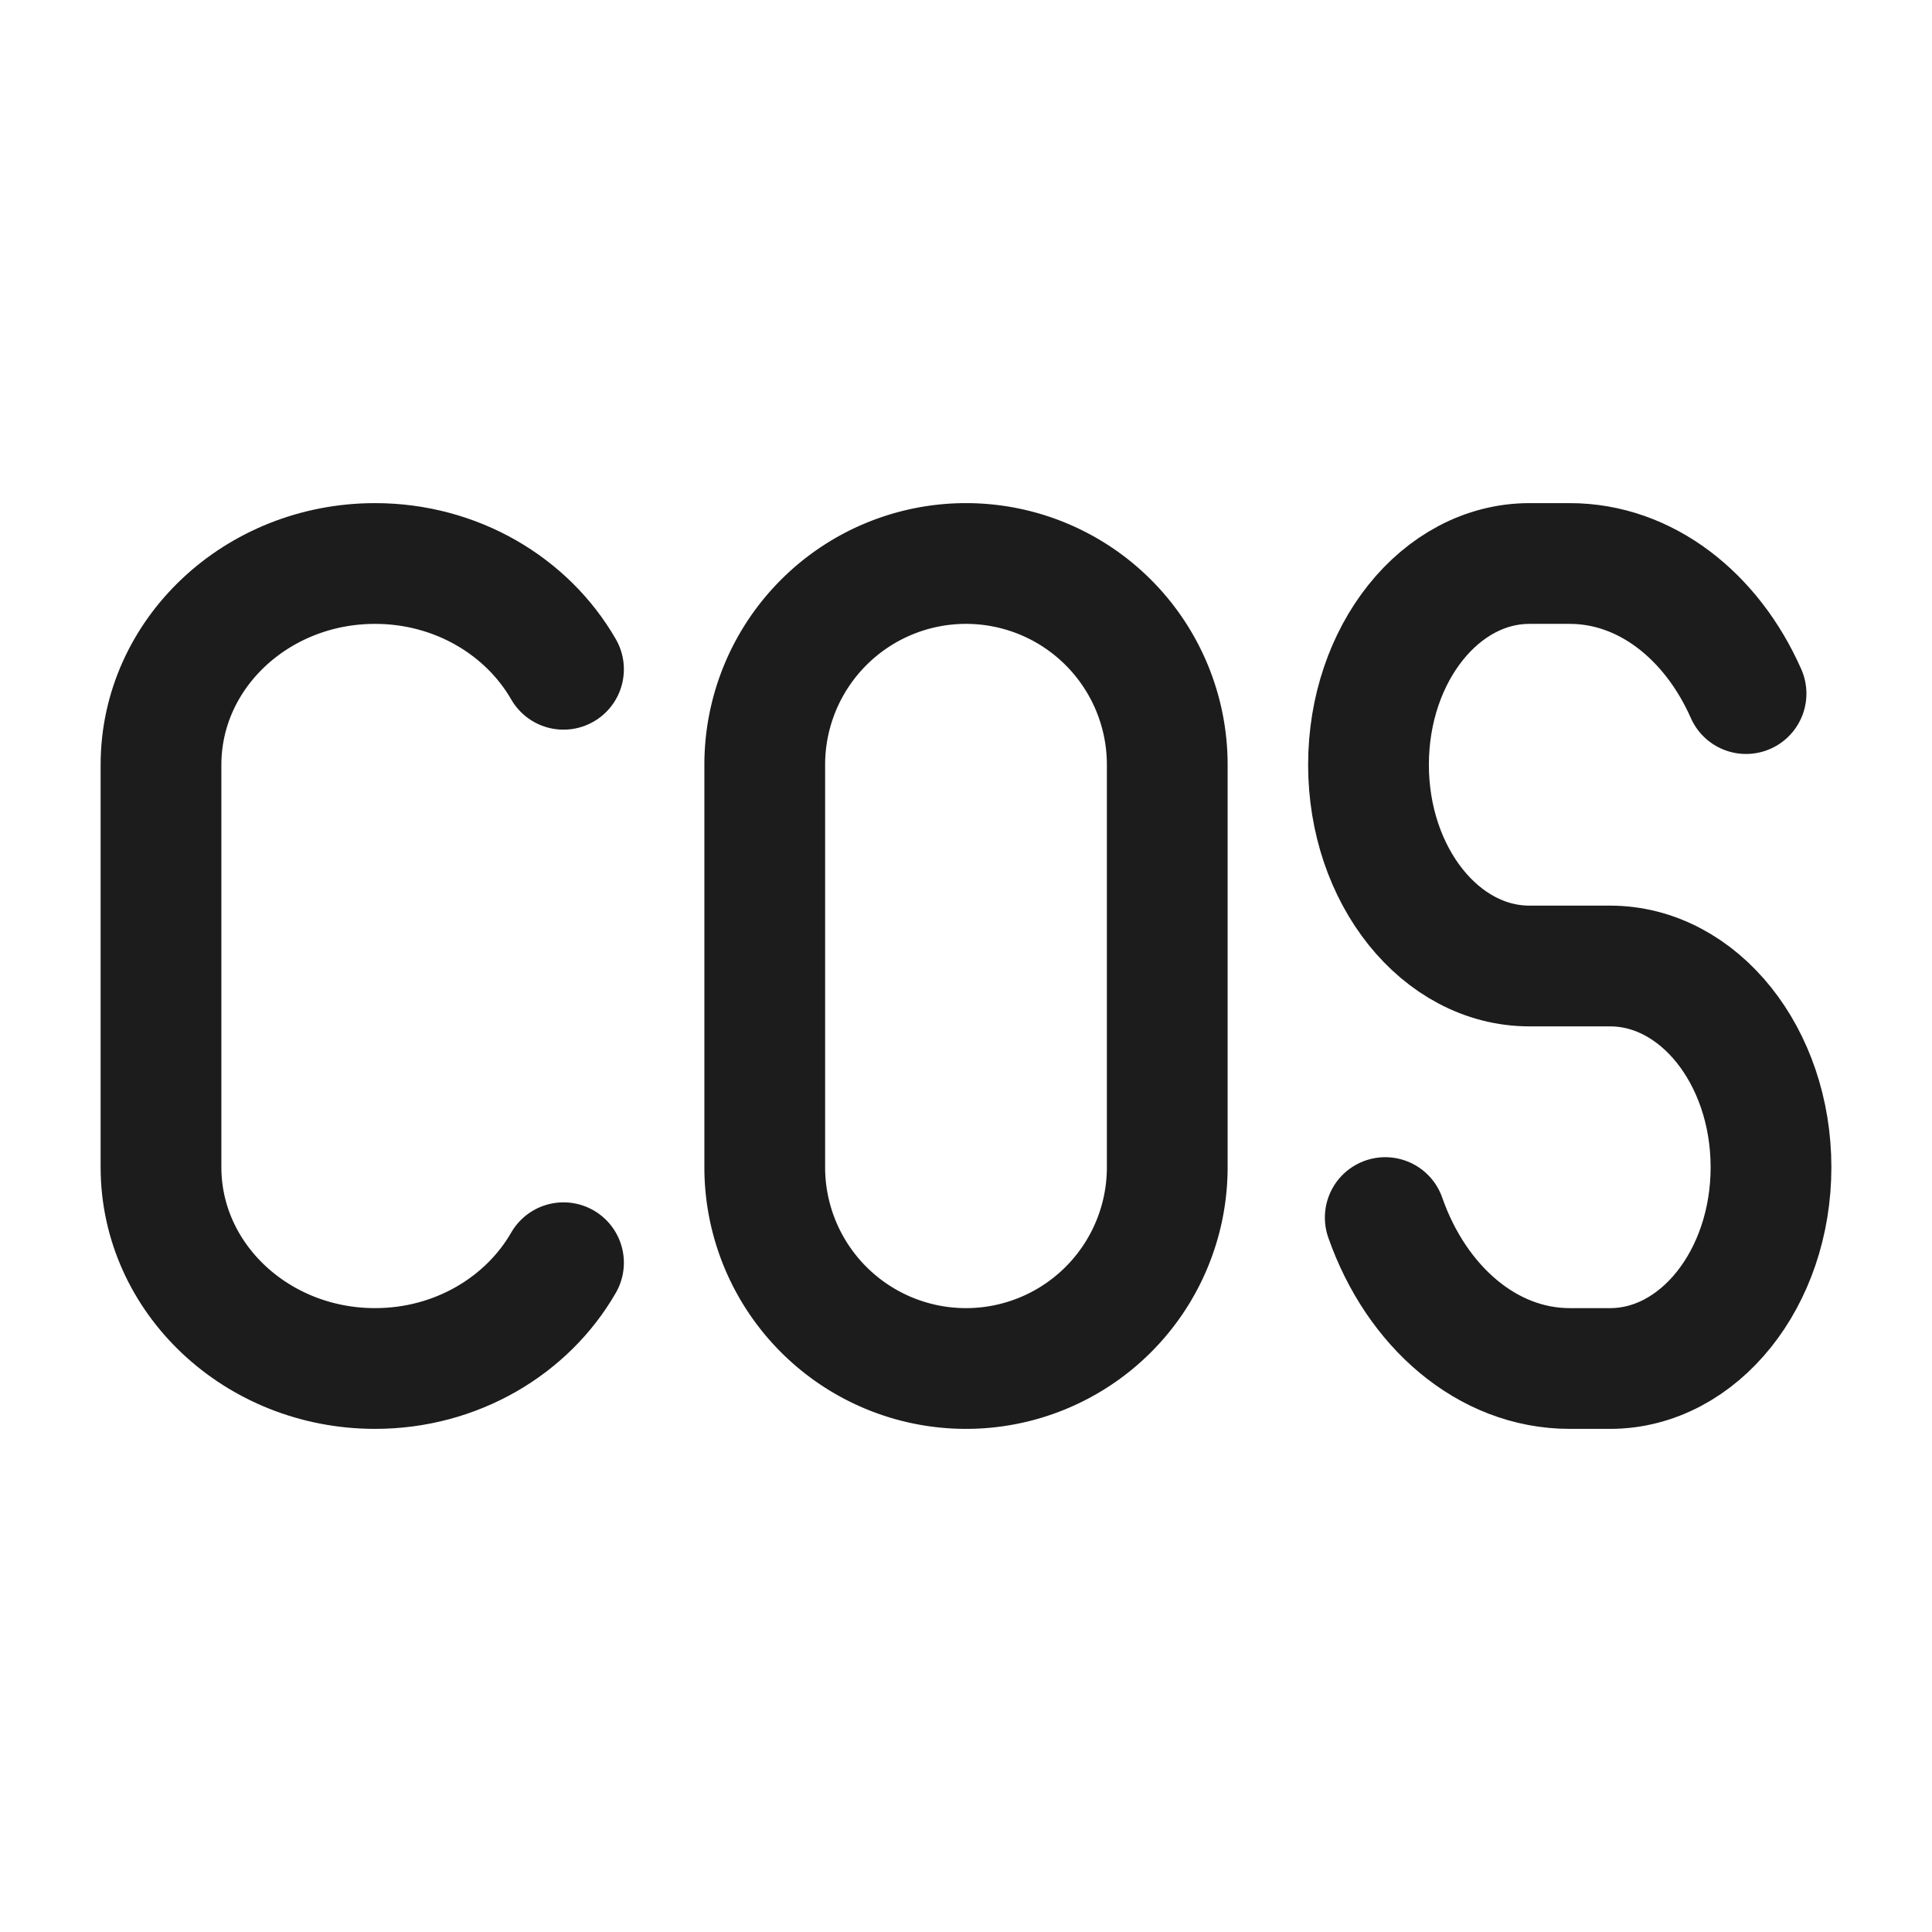 <svg xmlns="http://www.w3.org/2000/svg" width="24" height="24" fill="none" viewBox="0 0 24 24">
  <path stroke="#1B1C1B" stroke-width="1.5" d="M9.5 9.5a2.5 2.5 0 0 1 5 0v5a2.5 2.5 0 0 1-5 0v-5Z"/>
  <path stroke="#1B1C1B" stroke-linecap="round" stroke-width="1.5" d="M21.69 8.616C21.264 7.652 20.443 7 19.5 7H19c-1.105 0-2 1.12-2 2.5s.895 2.5 2 2.5h1c1.105 0 2 1.12 2 2.5s-.895 2.5-2 2.5h-.5c-1.025 0-1.906-.771-2.292-1.875M7 8.314C6.55 7.532 5.67 7 4.659 7 3.19 7 2 8.12 2 9.5v5C2 15.88 3.19 17 4.659 17 5.67 17 6.55 16.468 7 15.686"/>
</svg>
